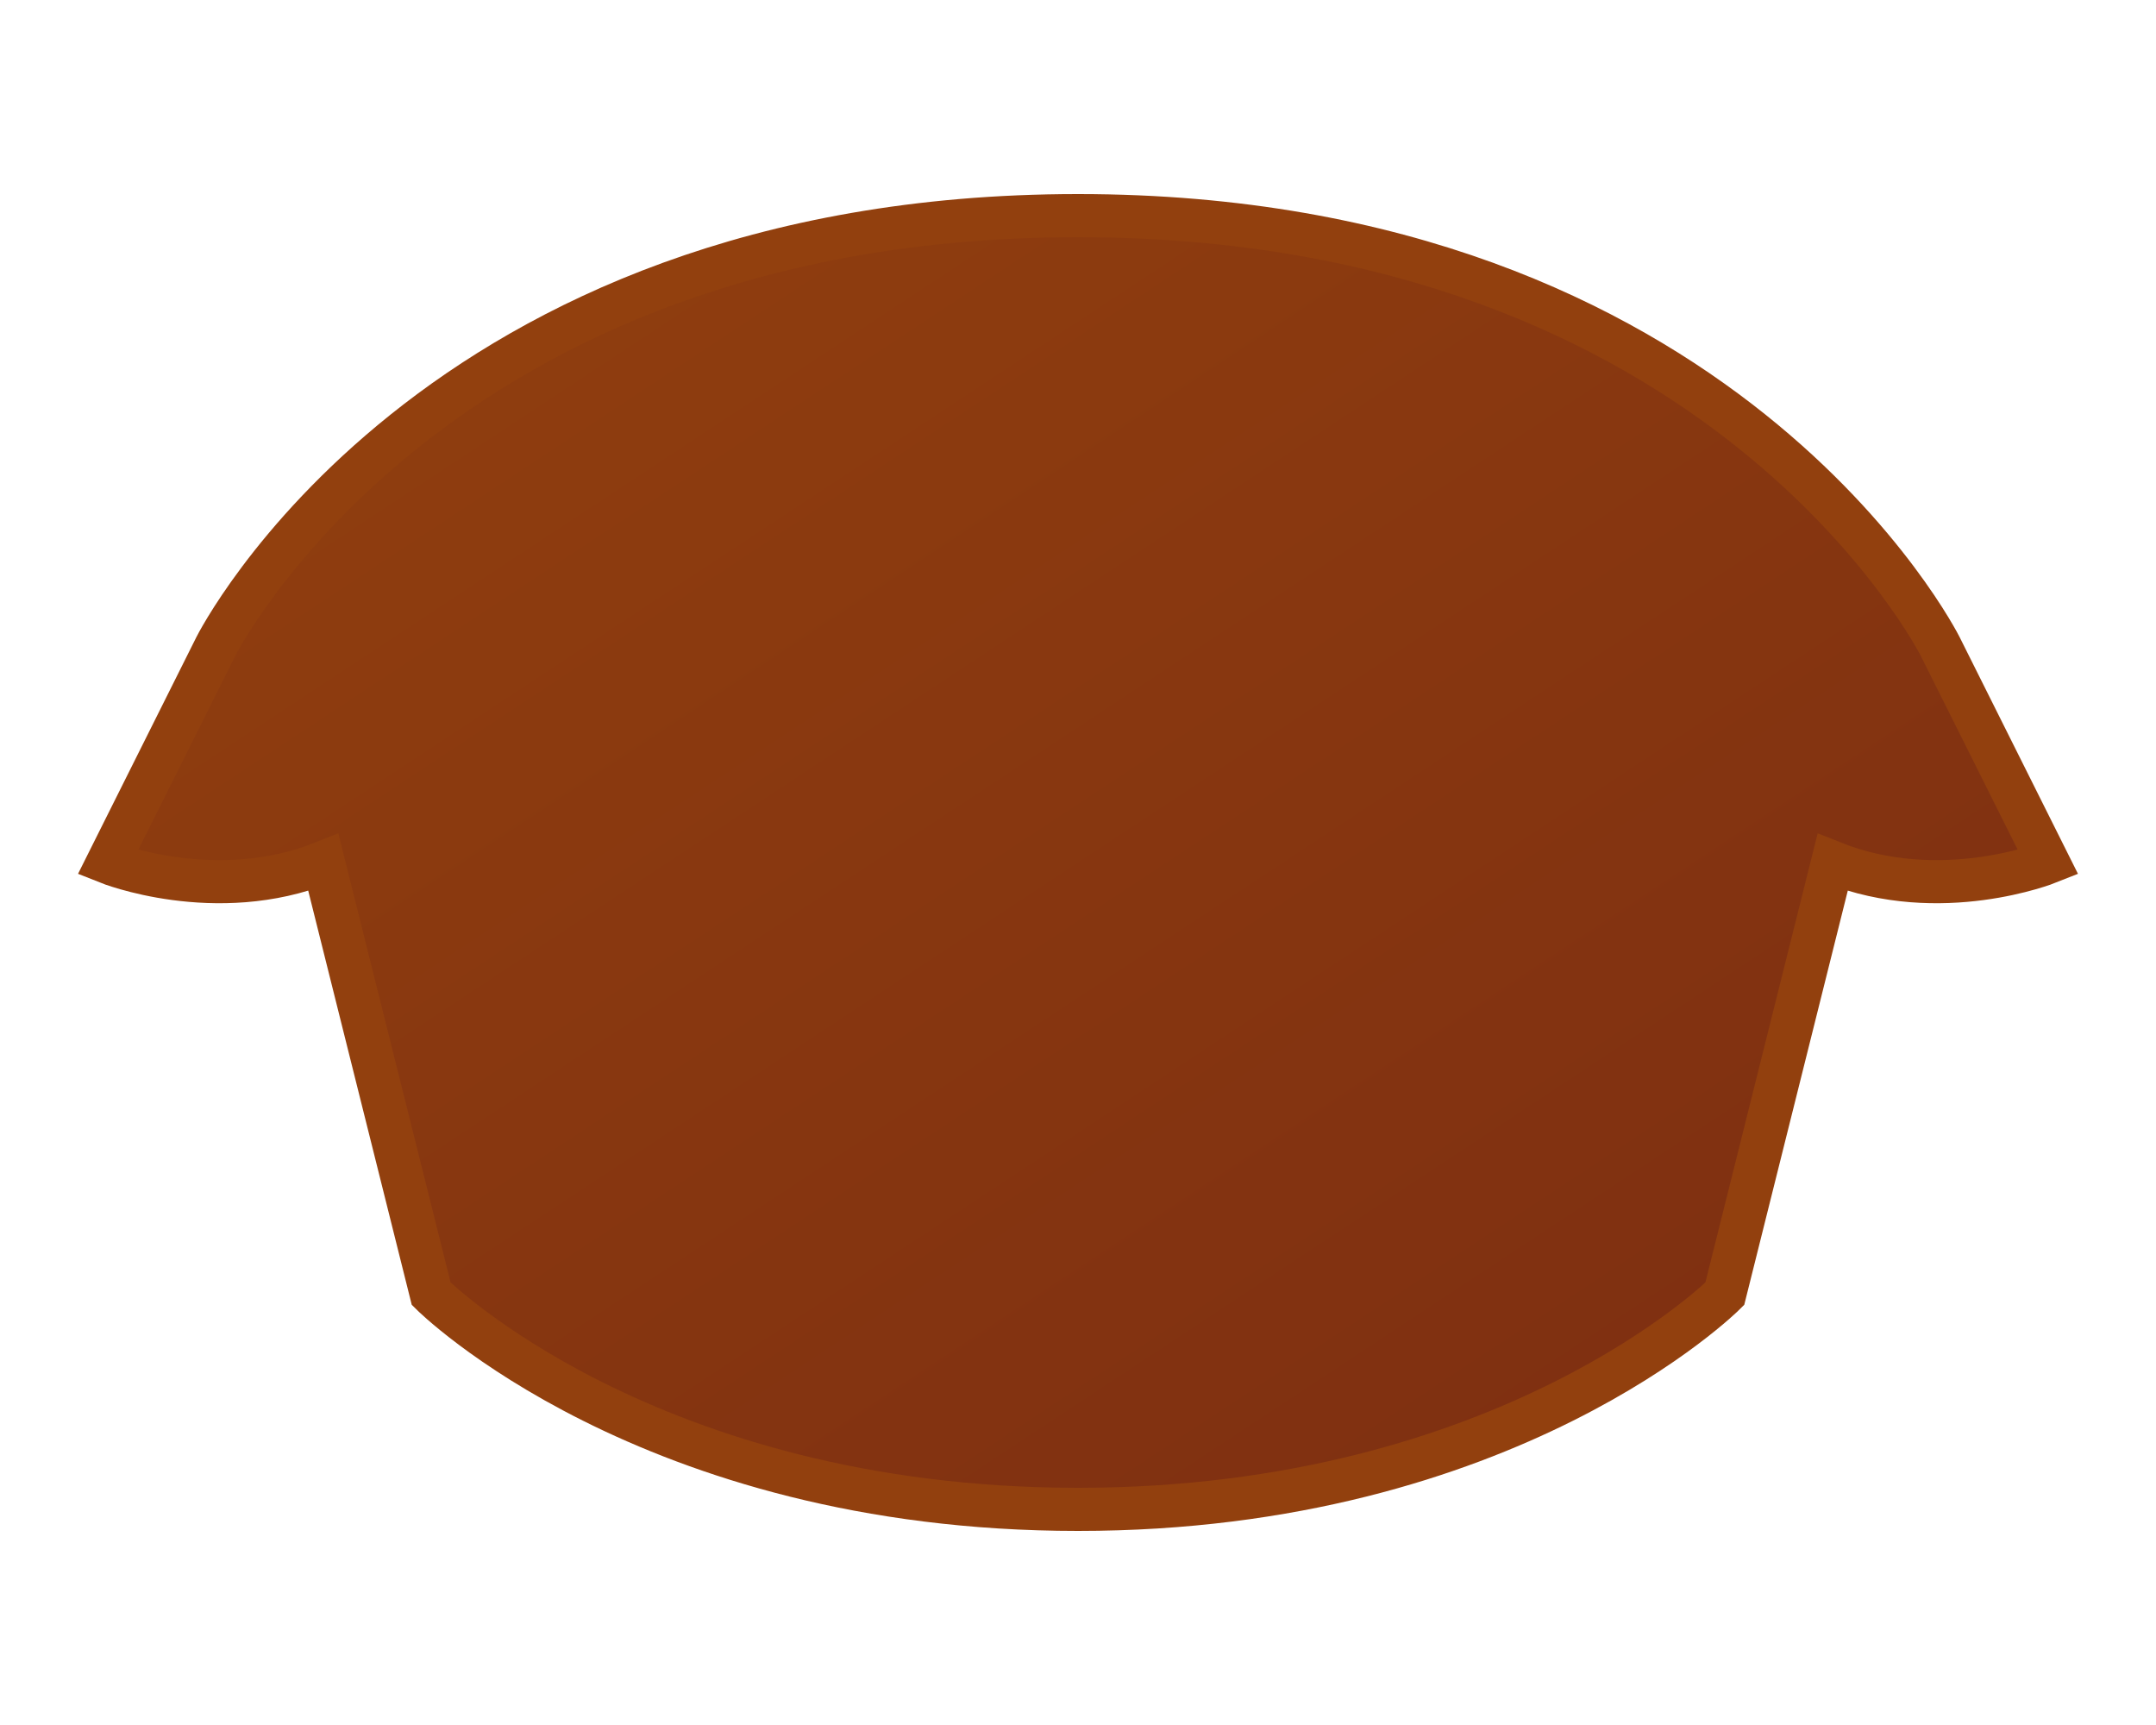 <?xml version="1.0" encoding="UTF-8"?>
<svg width="100px" height="80px" viewBox="0 0 100 80" xmlns="http://www.w3.org/2000/svg">
  <defs>
    <linearGradient id="basketGradient" x1="0%" y1="0%" x2="100%" y2="100%">
      <stop offset="0%" style="stop-color:#92400E;stop-opacity:1" />
      <stop offset="100%" style="stop-color:#7C2D12;stop-opacity:1" />
    </linearGradient>
  </defs>
  <path fill="url(#basketGradient)" stroke="#92400E" stroke-width="2" d="M10,30 C10,30 20,10 50,10 C80,10 90,30 90,30 L95,40 C95,40 90,42 85,40 L80,60 C80,60 70,70 50,70 C30,70 20,60 20,60 L15,40 C10,42 5,40 5,40 L10,30 Z" />
</svg>